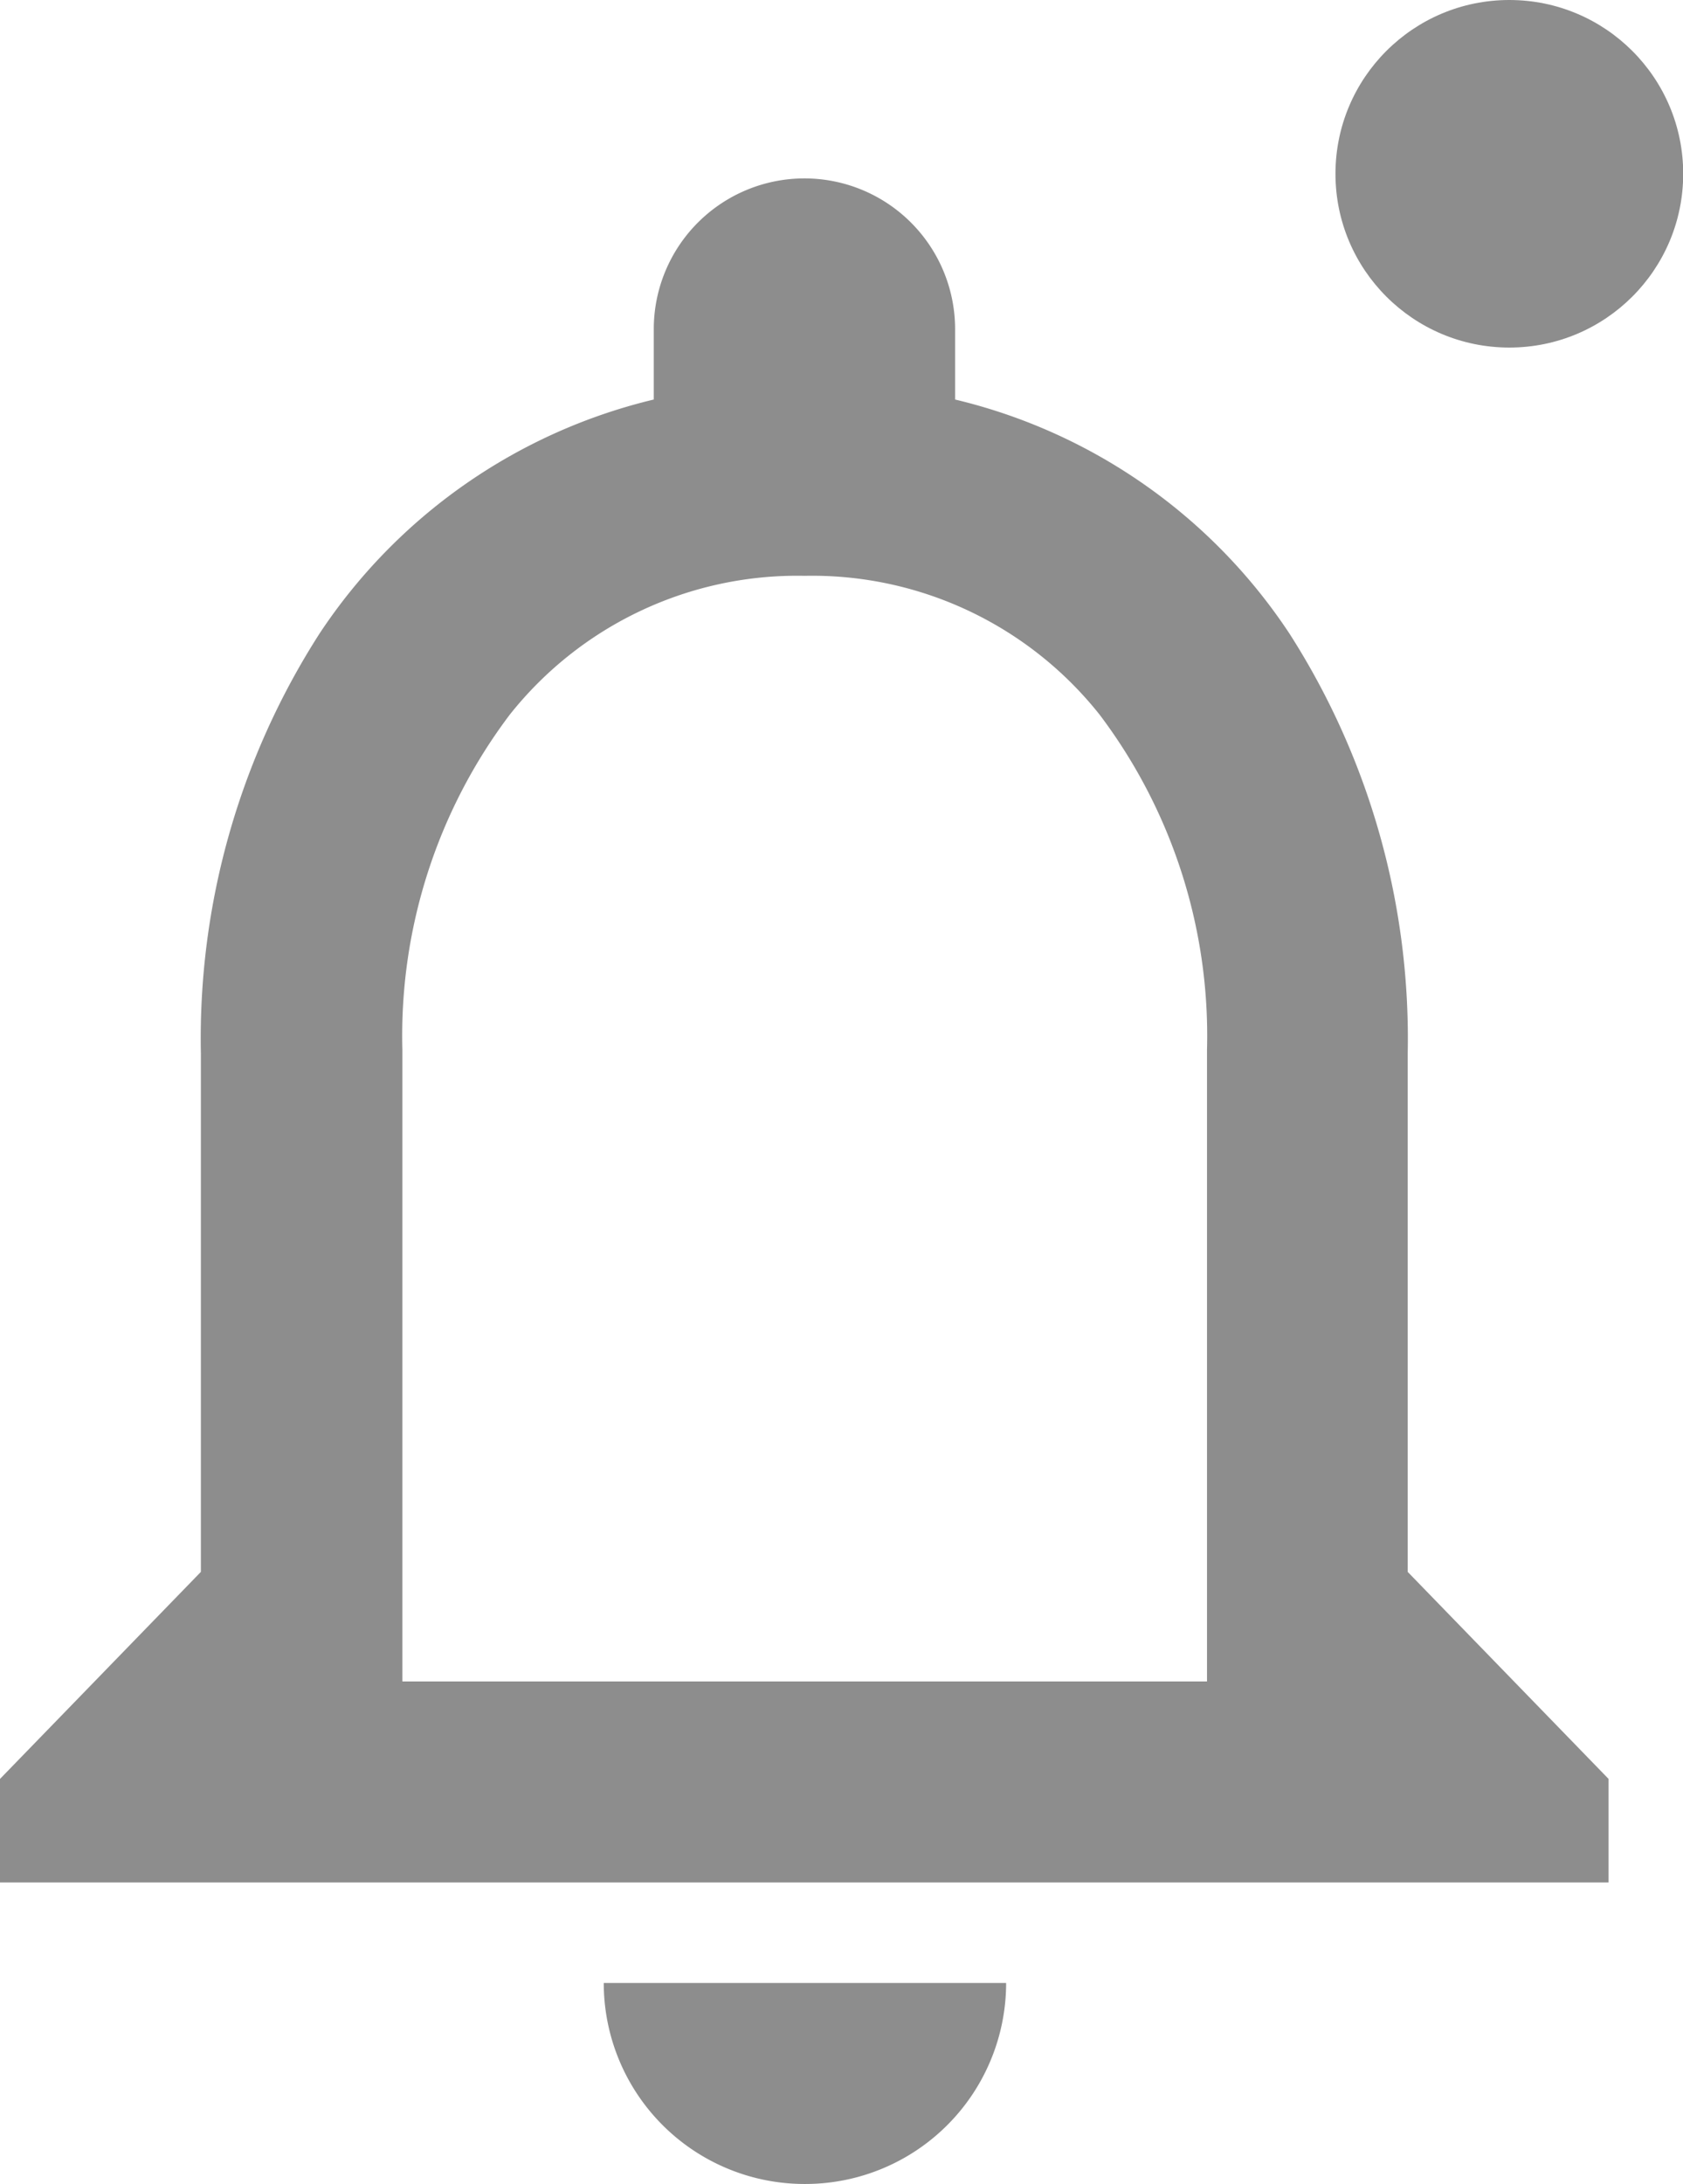 <svg xmlns="http://www.w3.org/2000/svg" width="16.756" height="21.729" viewBox="0 0 16.756 21.729">
  <g id="Group_18312" data-name="Group 18312" transform="translate(-1165.197 -21.271)">
    <path id="Shape" d="M8.011,20a2,2,0,0,1-2-2h4.006A2,2,0,0,1,8.011,20Zm8.011-3H0V15.97l2-2.06V8.758A7.455,7.455,0,0,1,3.181,4.575,5.535,5.535,0,0,1,6.509,2.246v-.7a1.5,1.5,0,1,1,3,0v.7a5.526,5.526,0,0,1,3.331,2.332,7.467,7.467,0,0,1,1.175,4.18V13.91l2,2.06V17ZM8.011,4A3.653,3.653,0,0,0,5.074,5.383,5.3,5.3,0,0,0,4.006,8.715V15h8.011V8.715a5.3,5.3,0,0,0-1.068-3.332A3.654,3.654,0,0,0,8.011,4Z" transform="translate(1165.197 23)" fill="#8d8d8d"/>
    <g id="Group_2" data-name="Group 2" transform="translate(1178.493 21.271)">
      <ellipse id="Oval_3" data-name="Oval 3" cx="1.731" cy="1.729" rx="1.731" ry="1.729" transform="translate(0)" fill="#8d8d8d"/>
    </g>
  </g>
</svg>
